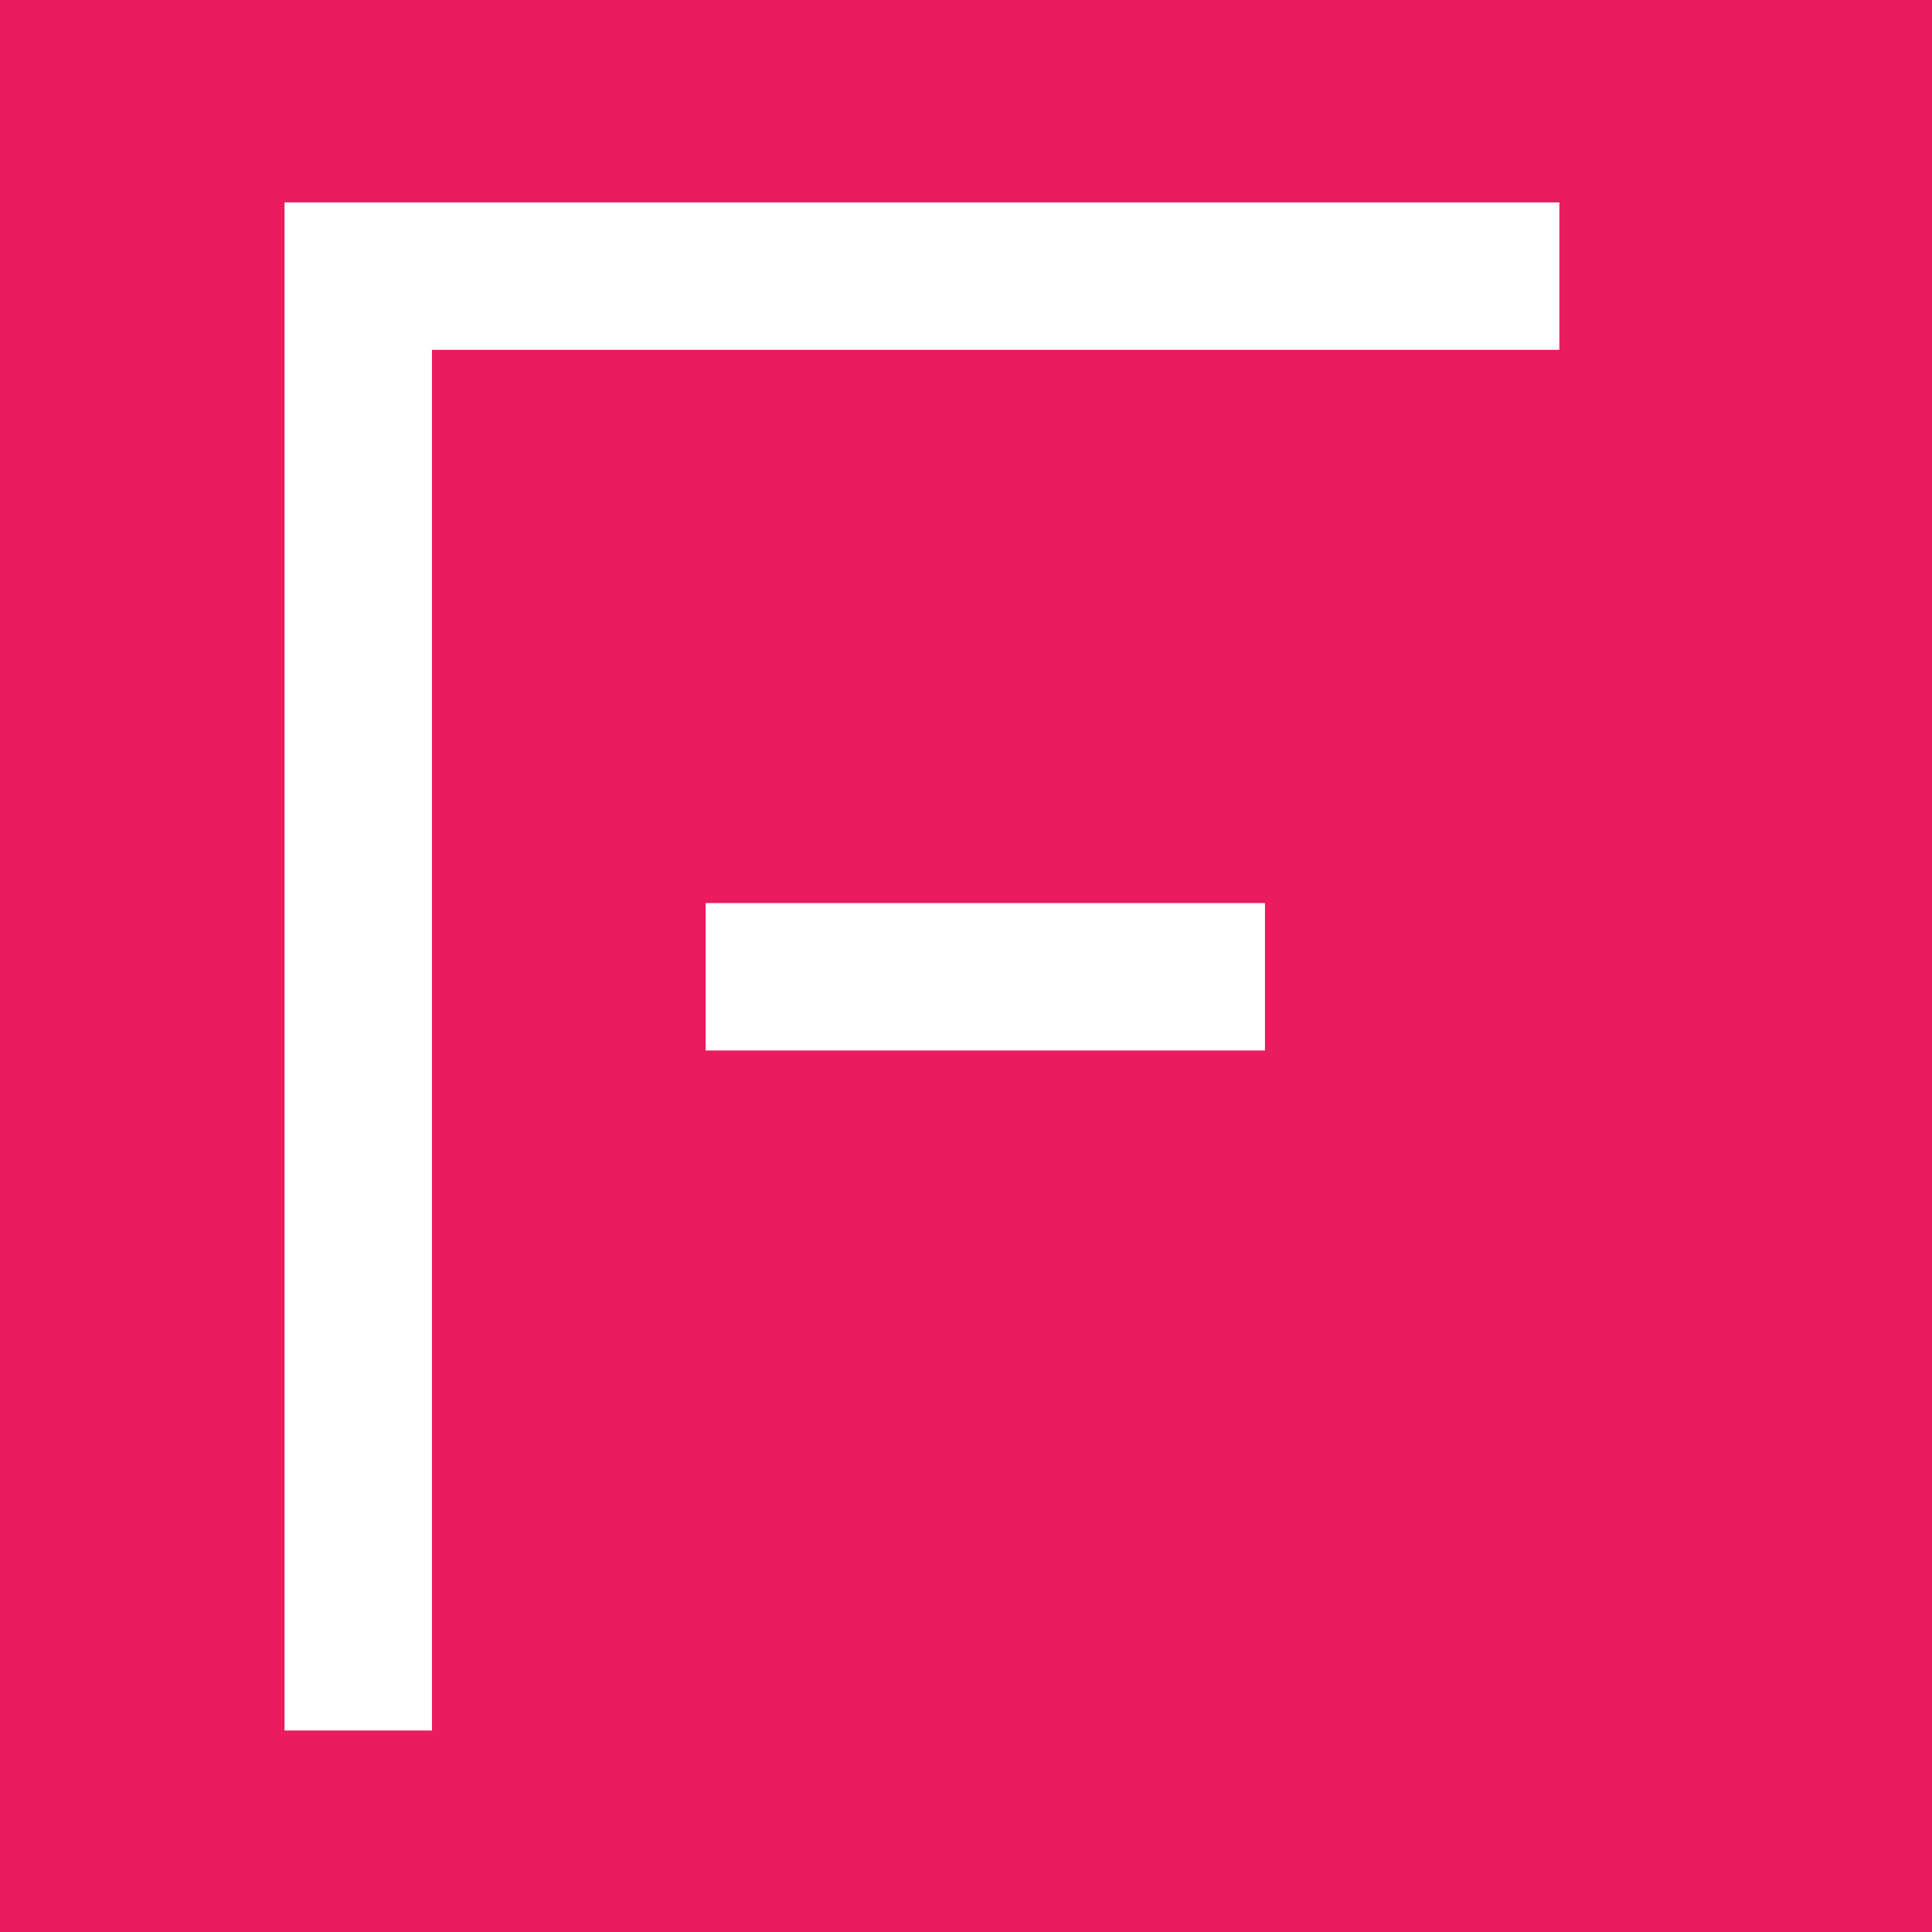 <?xml version="1.0" encoding="UTF-8" standalone="no"?>
<!-- Created with Inkscape (http://www.inkscape.org/) -->

<svg
   xmlns:dc="http://purl.org/dc/elements/1.1/"
   xmlns:cc="http://creativecommons.org/ns#"
   xmlns:rdf="http://www.w3.org/1999/02/22-rdf-syntax-ns#"
   xmlns:svg="http://www.w3.org/2000/svg"
   xmlns="http://www.w3.org/2000/svg"
   xmlns:sodipodi="http://sodipodi.sourceforge.net/DTD/sodipodi-0.dtd"
   xmlns:inkscape="http://www.inkscape.org/namespaces/inkscape"
   width="64"
   height="64"
   viewBox="0 0 16.933 16.933"
   version="1.1"
   id="svg8"
   inkscape:version="0.92.5 (2060ec1f9f, 2020-04-08)"
   sodipodi:docname="icon.svg"
   inkscape:export-filename="/home/nicolas/Documentos/FIAPanel/data/icon.png"
   inkscape:export-xdpi="96"
   inkscape:export-ydpi="96">
  <defs
     id="defs2" />
  <sodipodi:namedview
     id="base"
     pagecolor="#ffffff"
     bordercolor="#666666"
     borderopacity="1.0"
     inkscape:pageopacity="0.0"
     inkscape:pageshadow="2"
     inkscape:zoom="1.979899"
     inkscape:cx="88.951023"
     inkscape:cy="53.918623"
     inkscape:document-units="mm"
     inkscape:current-layer="layer1"
     showgrid="false"
     showguides="true"
     inkscape:guide-bbox="true"
     fit-margin-top="0"
     fit-margin-left="0"
     fit-margin-right="0"
     fit-margin-bottom="0"
     inkscape:window-width="1920"
     inkscape:window-height="1028"
     inkscape:window-x="1920"
     inkscape:window-y="28"
     inkscape:window-maximized="1"
     units="px" />
  <g
     inkscape:label="Camada 1"
     inkscape:groupmode="layer"
     id="layer1"
     transform="translate(-28.189,-126.578)">
    <rect
       style="opacity:1;fill:#e91c5d;fill-opacity:1;fill-rule:nonzero;stroke:none;stroke-width:0.912;stroke-linecap:butt;stroke-linejoin:miter;stroke-miterlimit:4;stroke-dasharray:none;stroke-dashoffset:0;stroke-opacity:1"
       id="rect4614-3"
       width="16.933"
       height="16.933"
       x="28.189"
       y="126.578" />
    <path
       style="fill:none;stroke:#ffffff;stroke-width:1.292;stroke-linecap:butt;stroke-linejoin:miter;stroke-miterlimit:4;stroke-dasharray:none;stroke-opacity:1"
       d="M 31.329,141.745 V 128.998 H 41.856"
       id="path851"
       inkscape:connector-curvature="0" />
    <path
       style="fill:none;stroke:#ffffff;stroke-width:1.292;stroke-linecap:butt;stroke-linejoin:miter;stroke-miterlimit:4;stroke-dasharray:none;stroke-opacity:1"
       d="m 34.374,135.139 h 4.902"
       id="path853"
       inkscape:connector-curvature="0" />
  </g>
</svg>
